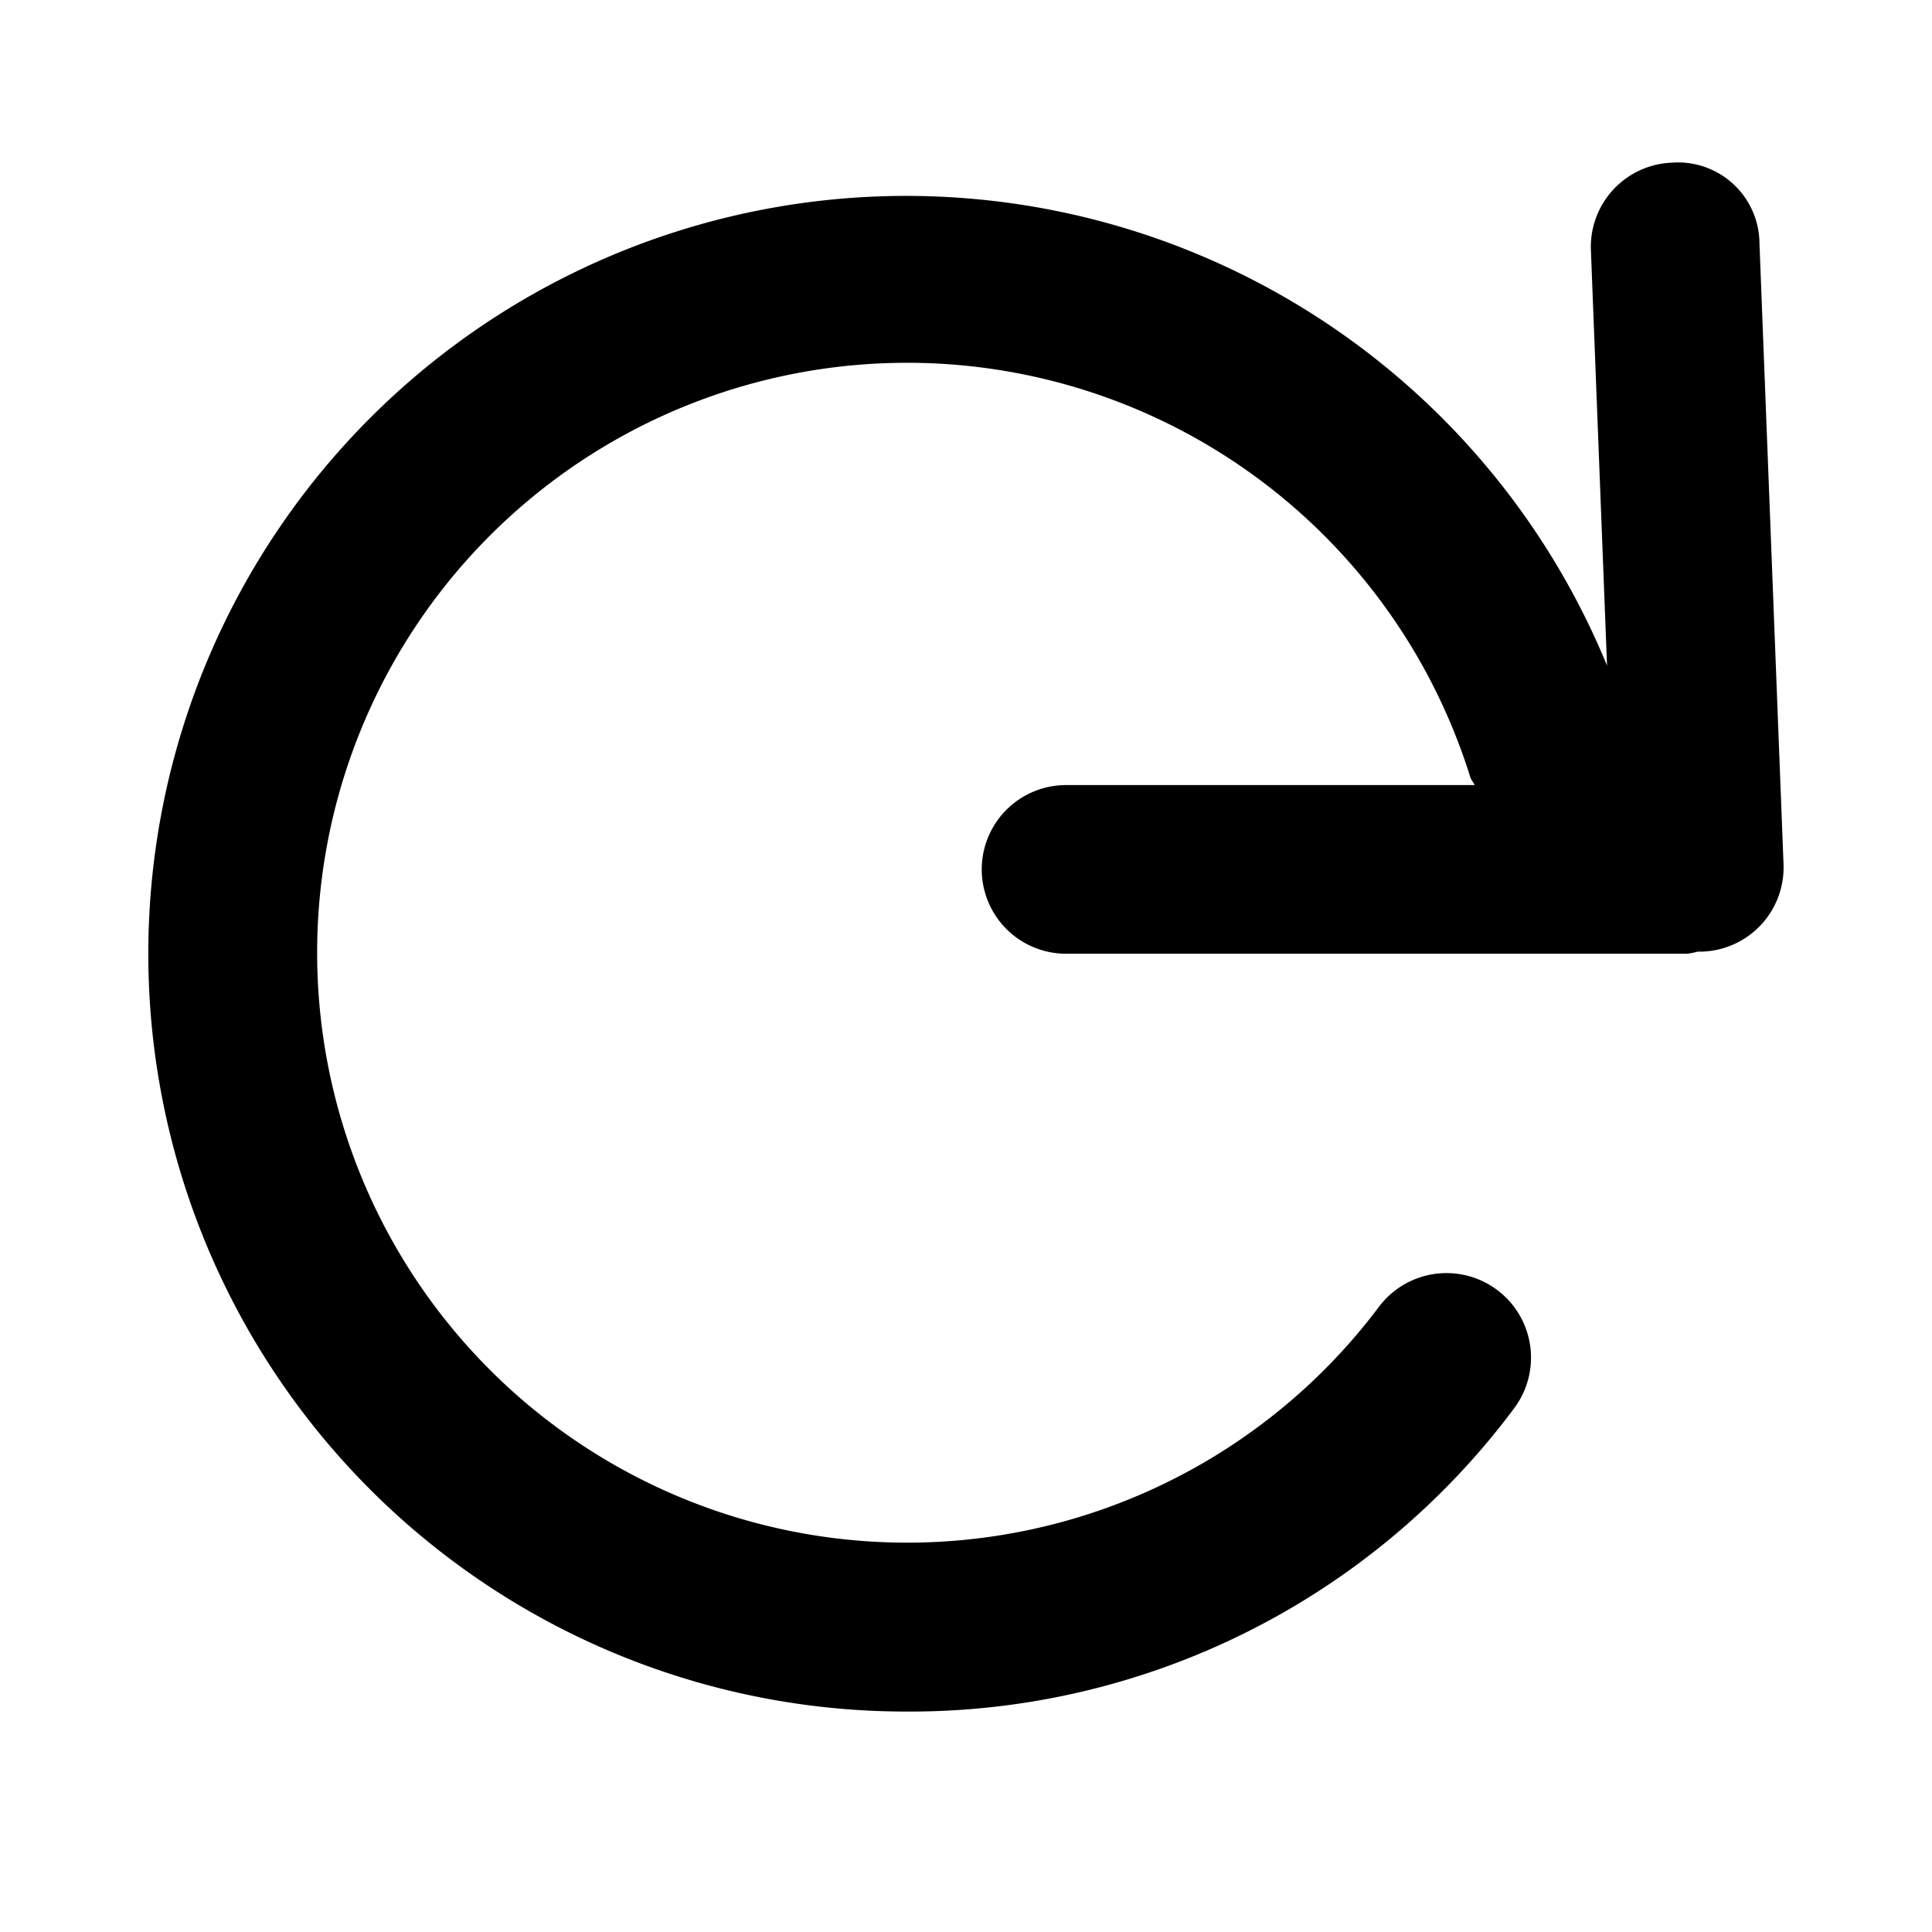 <!-- This Source Code Form is subject to the terms of the Mozilla Public
   - License, v. 2.0. If a copy of the MPL was not distributed with this
   - file, You can obtain one at https://mozilla.org/MPL/2.0/. -->
<svg xmlns="http://www.w3.org/2000/svg" viewBox="0 0 200 200" fill="context-fill"><path d="M182.14,25.22a8.43,8.43,0,0,0-9.07-8.38,8.72,8.72,0,0,0-8.38,9.06l1.67,43A78.45,78.45,0,1,0,93.91,177.18a78,78,0,0,0,62.83-31.39,8.73,8.73,0,1,0-14-10.5,61.07,61.07,0,1,1,9.47-54.82c.1.3.32.52.44.8H110.36a8.73,8.73,0,0,0,0,17.46h64.31a8.09,8.09,0,0,0,1.09-.22c.05,0,.09,0,.14,0h.35a8.72,8.72,0,0,0,8.38-9.06Z"/></svg>
